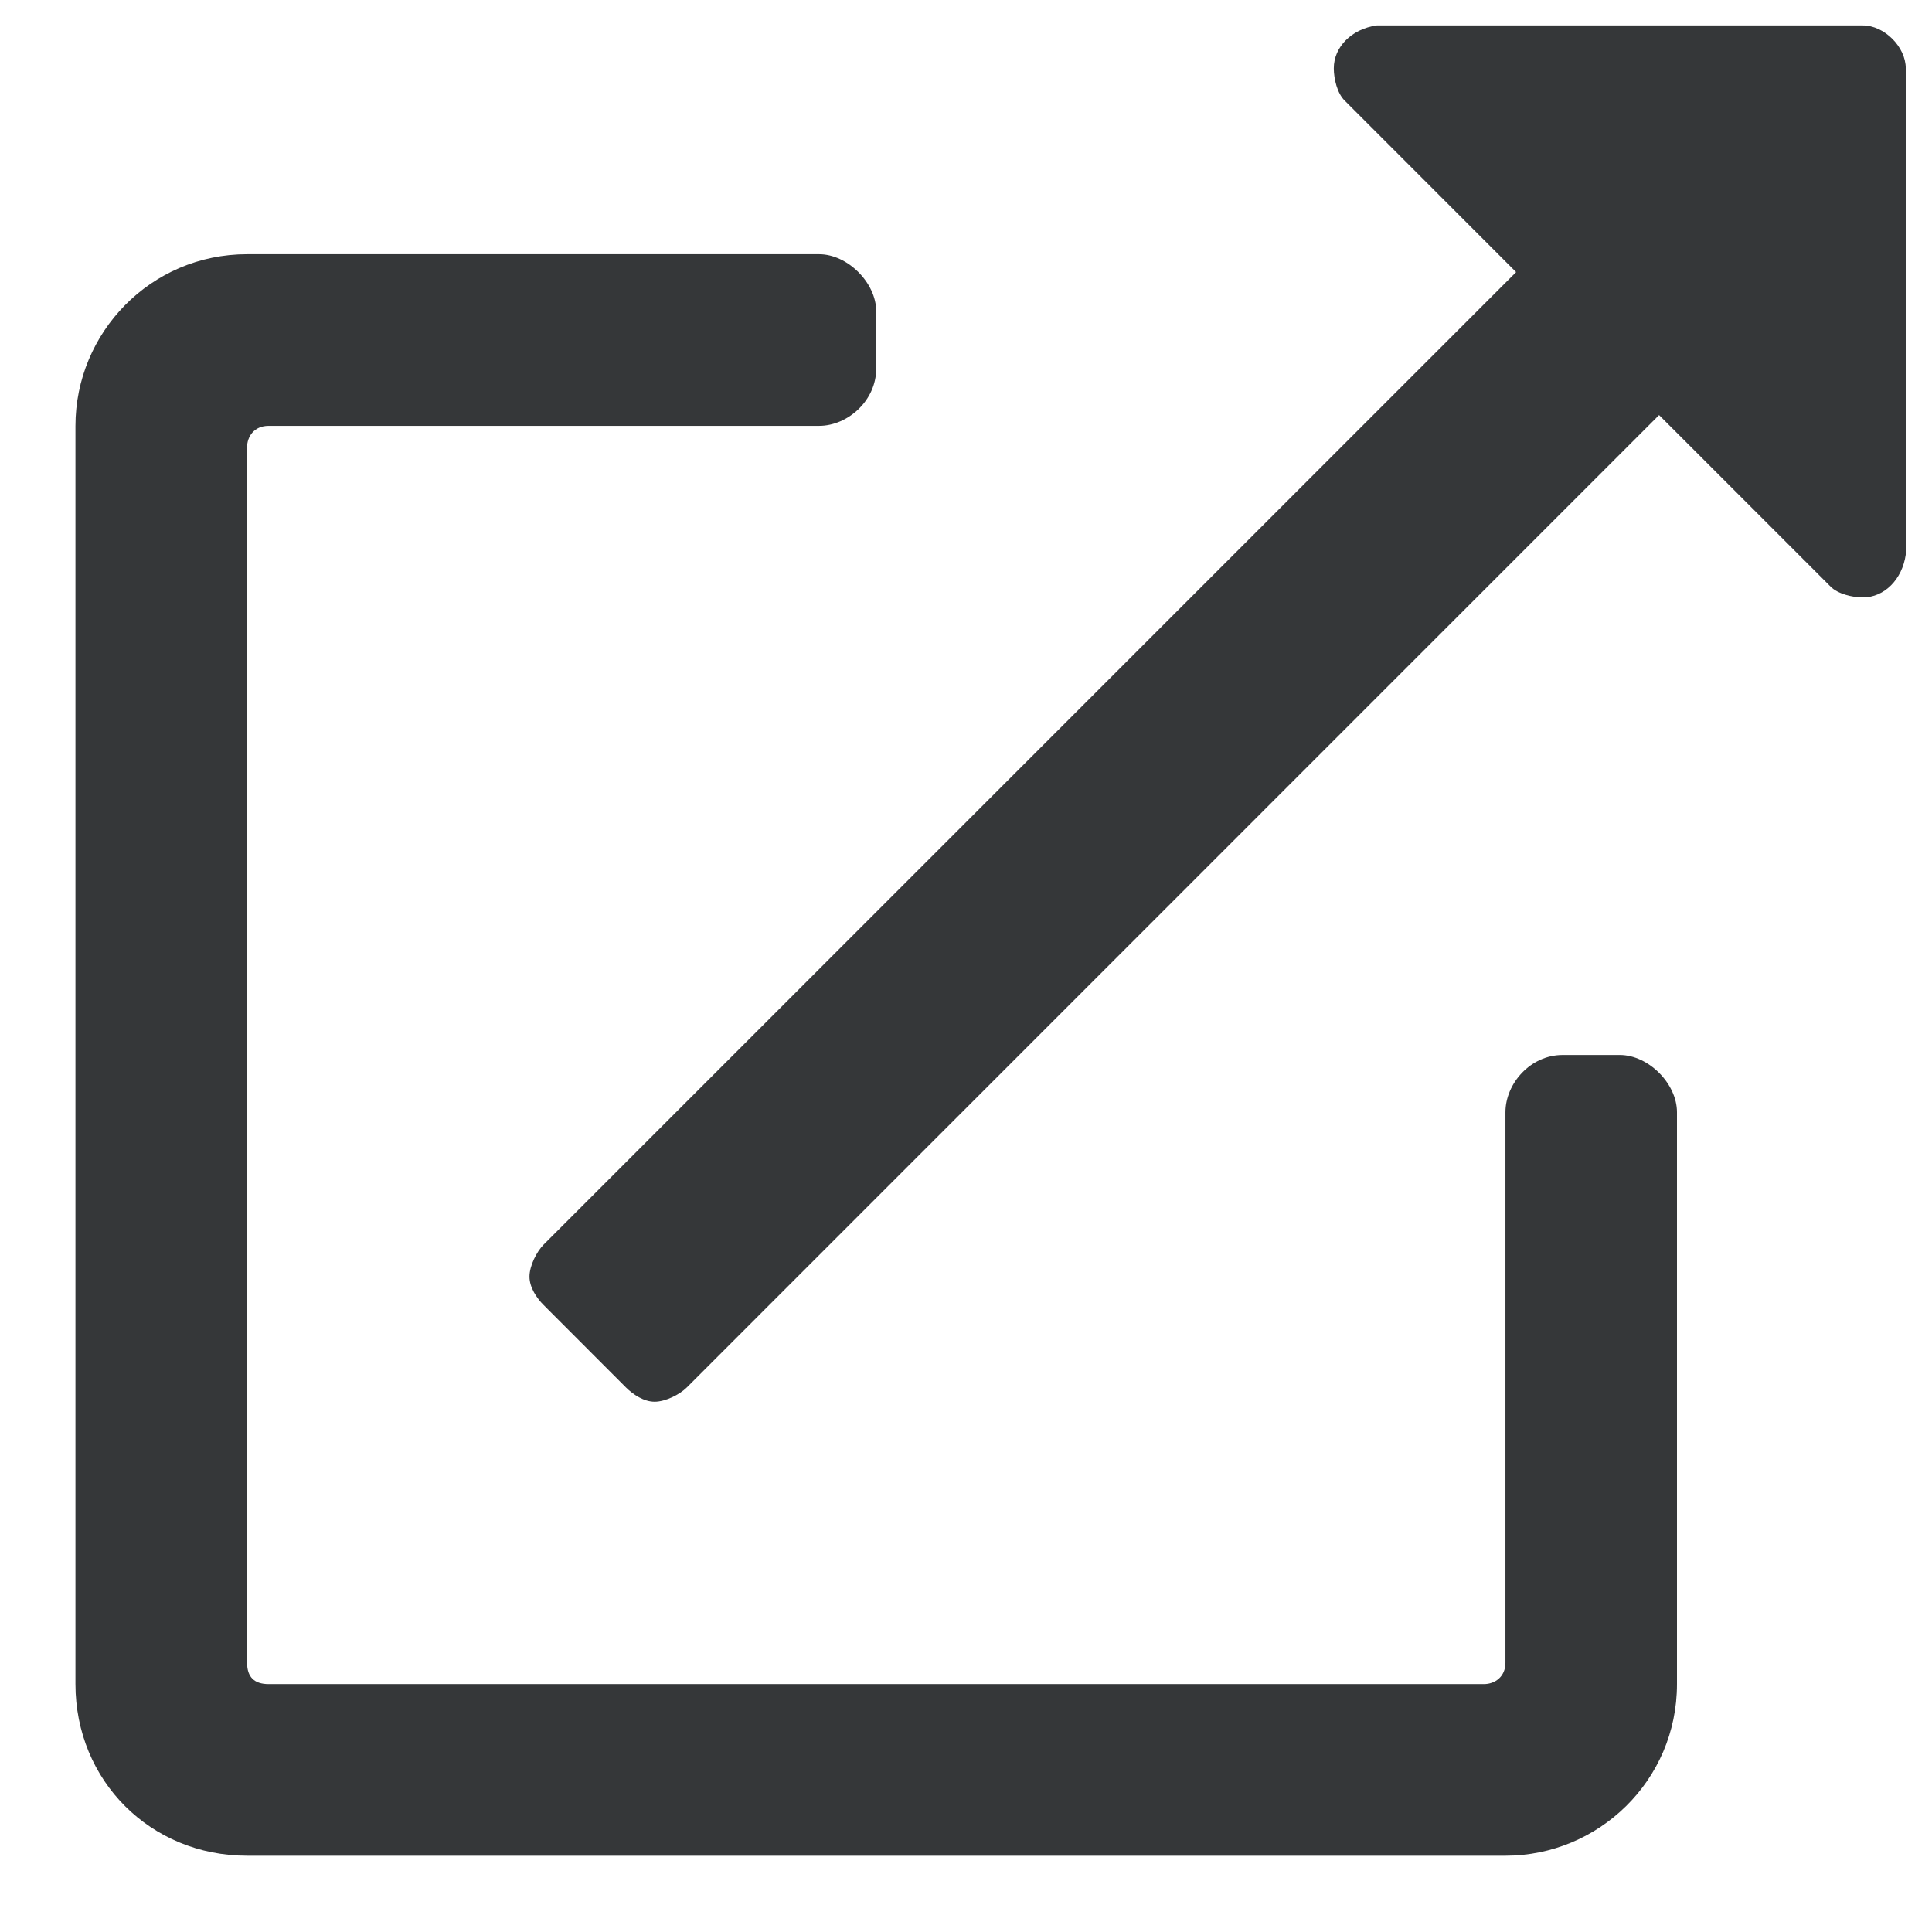 <svg width="19" height="19" viewBox="0 0 19 19" fill="none" xmlns="http://www.w3.org/2000/svg">
<path opacity="0.9" d="M15.93 10.375H15.367C15.051 10.375 14.805 10.656 14.805 10.938V16.352C14.805 16.492 14.699 16.562 14.594 16.562H2.641C2.5 16.562 2.43 16.492 2.43 16.352V4.398C2.43 4.293 2.5 4.188 2.641 4.188H8.055C8.336 4.188 8.617 3.941 8.617 3.625V3.062C8.617 2.781 8.336 2.5 8.055 2.5H2.43C1.48 2.5 0.742 3.273 0.742 4.188V16.562C0.742 17.512 1.48 18.25 2.43 18.25H14.805C15.719 18.25 16.492 17.512 16.492 16.562V10.938C16.492 10.656 16.211 10.375 15.93 10.375ZM18.32 0.25H13.539C13.293 0.285 13.117 0.461 13.117 0.672C13.117 0.777 13.152 0.918 13.223 0.988L14.91 2.676L5.348 12.238C5.277 12.309 5.207 12.449 5.207 12.555C5.207 12.66 5.277 12.766 5.348 12.836L6.156 13.645C6.227 13.715 6.332 13.785 6.438 13.785C6.543 13.785 6.684 13.715 6.754 13.645L16.316 4.082L18.004 5.77C18.074 5.84 18.215 5.875 18.32 5.875C18.531 5.875 18.707 5.699 18.742 5.453V0.672C18.742 0.461 18.531 0.25 18.32 0.25Z" fill="#202224"/>
</svg>
